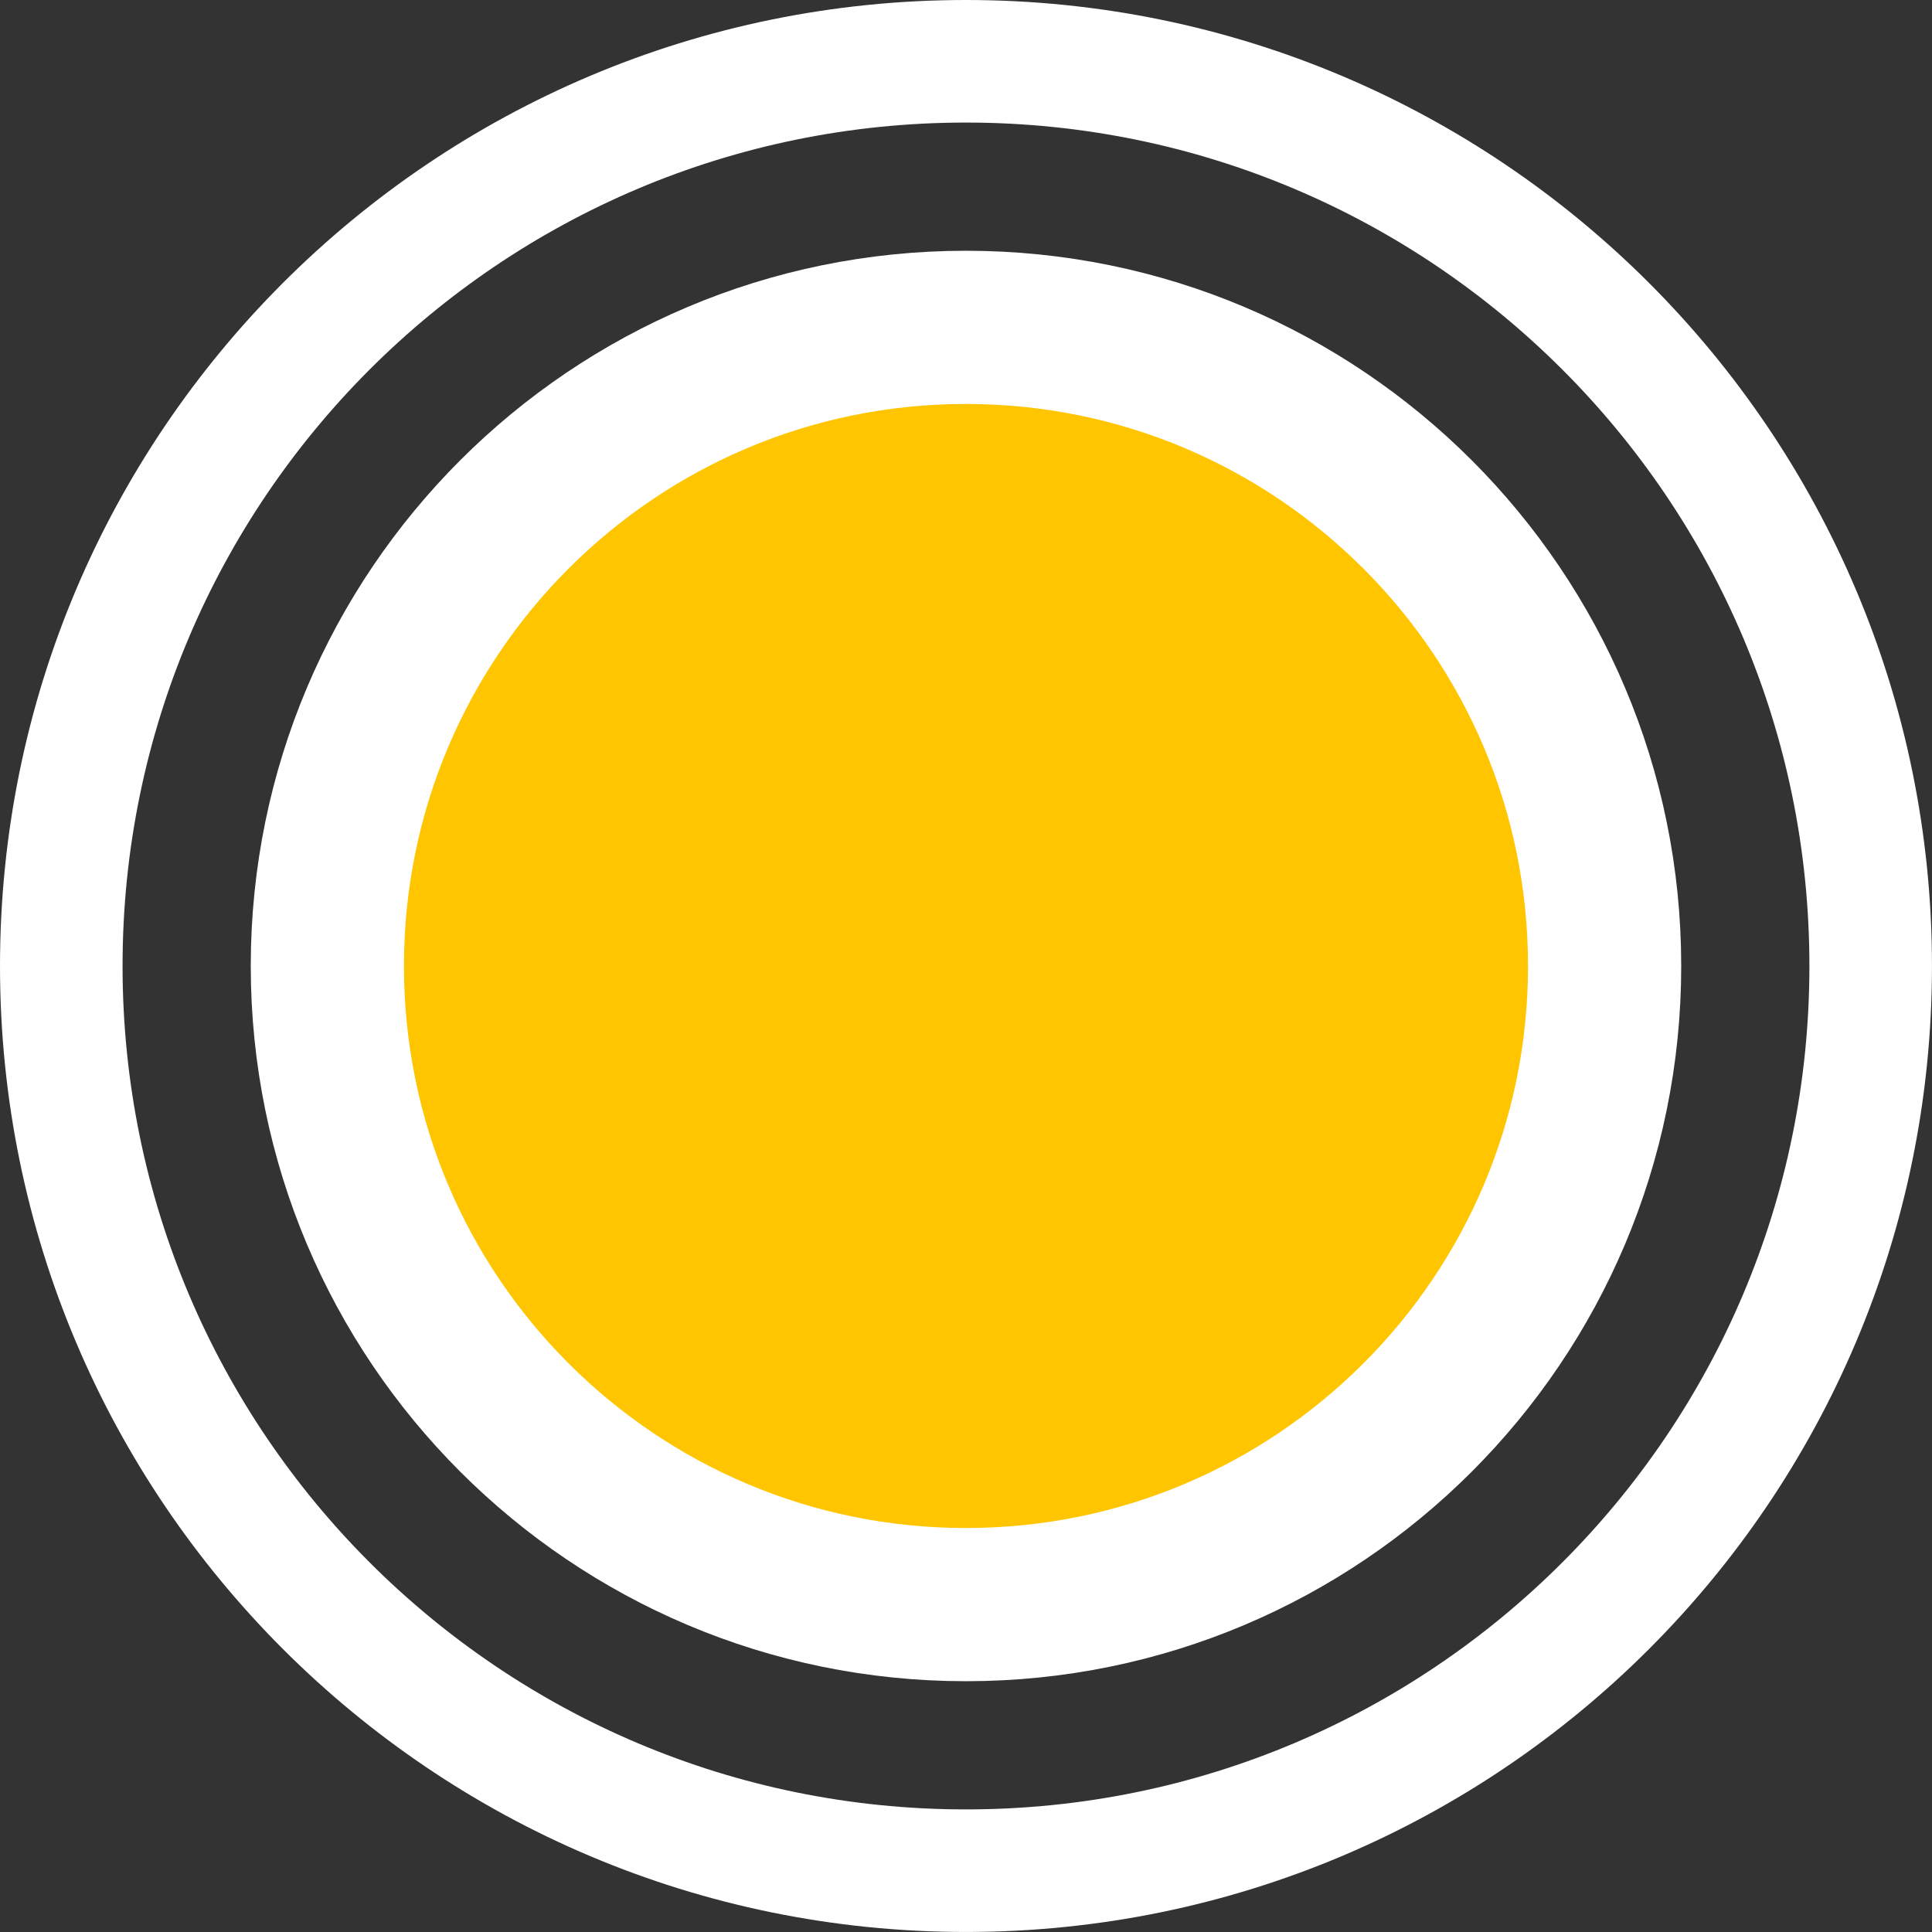 <svg version="1.1" xmlns="http://www.w3.org/2000/svg" xmlns:xlink="http://www.w3.org/1999/xlink" width="63.055" height="63.055" viewBox="0,0,63.055,63.055"><rect x="0" y="0" width="63.055" height="63.055" fill="#333333" stroke="none"/><g transform="translate(-208.473,-148.473)"><g data-paper-data="{&quot;isPaintingLayer&quot;:true}" fill-rule="nonzero" stroke="#ffffff" stroke-linecap="butt" stroke-linejoin="miter" stroke-miterlimit="10" stroke-dasharray="" stroke-dashoffset="0" style="mix-blend-mode: normal"><path d="M210.473,180c0,-16.308 13.22,-29.527 29.527,-29.527c16.308,0 29.527,13.22 29.527,29.527c0,16.308 -13.22,29.527 -29.527,29.527c-16.308,0 -29.527,-13.22 -29.527,-29.527z" fill="none" stroke-width="4"/><path d="M219.157,180c0,-11.511 9.332,-20.843 20.843,-20.843c11.511,0 20.843,9.332 20.843,20.843c0,11.511 -9.332,20.843 -20.843,20.843c-11.511,0 -20.843,-9.332 -20.843,-20.843z" fill="#ffc500" stroke-width="5"/></g></g></svg>
